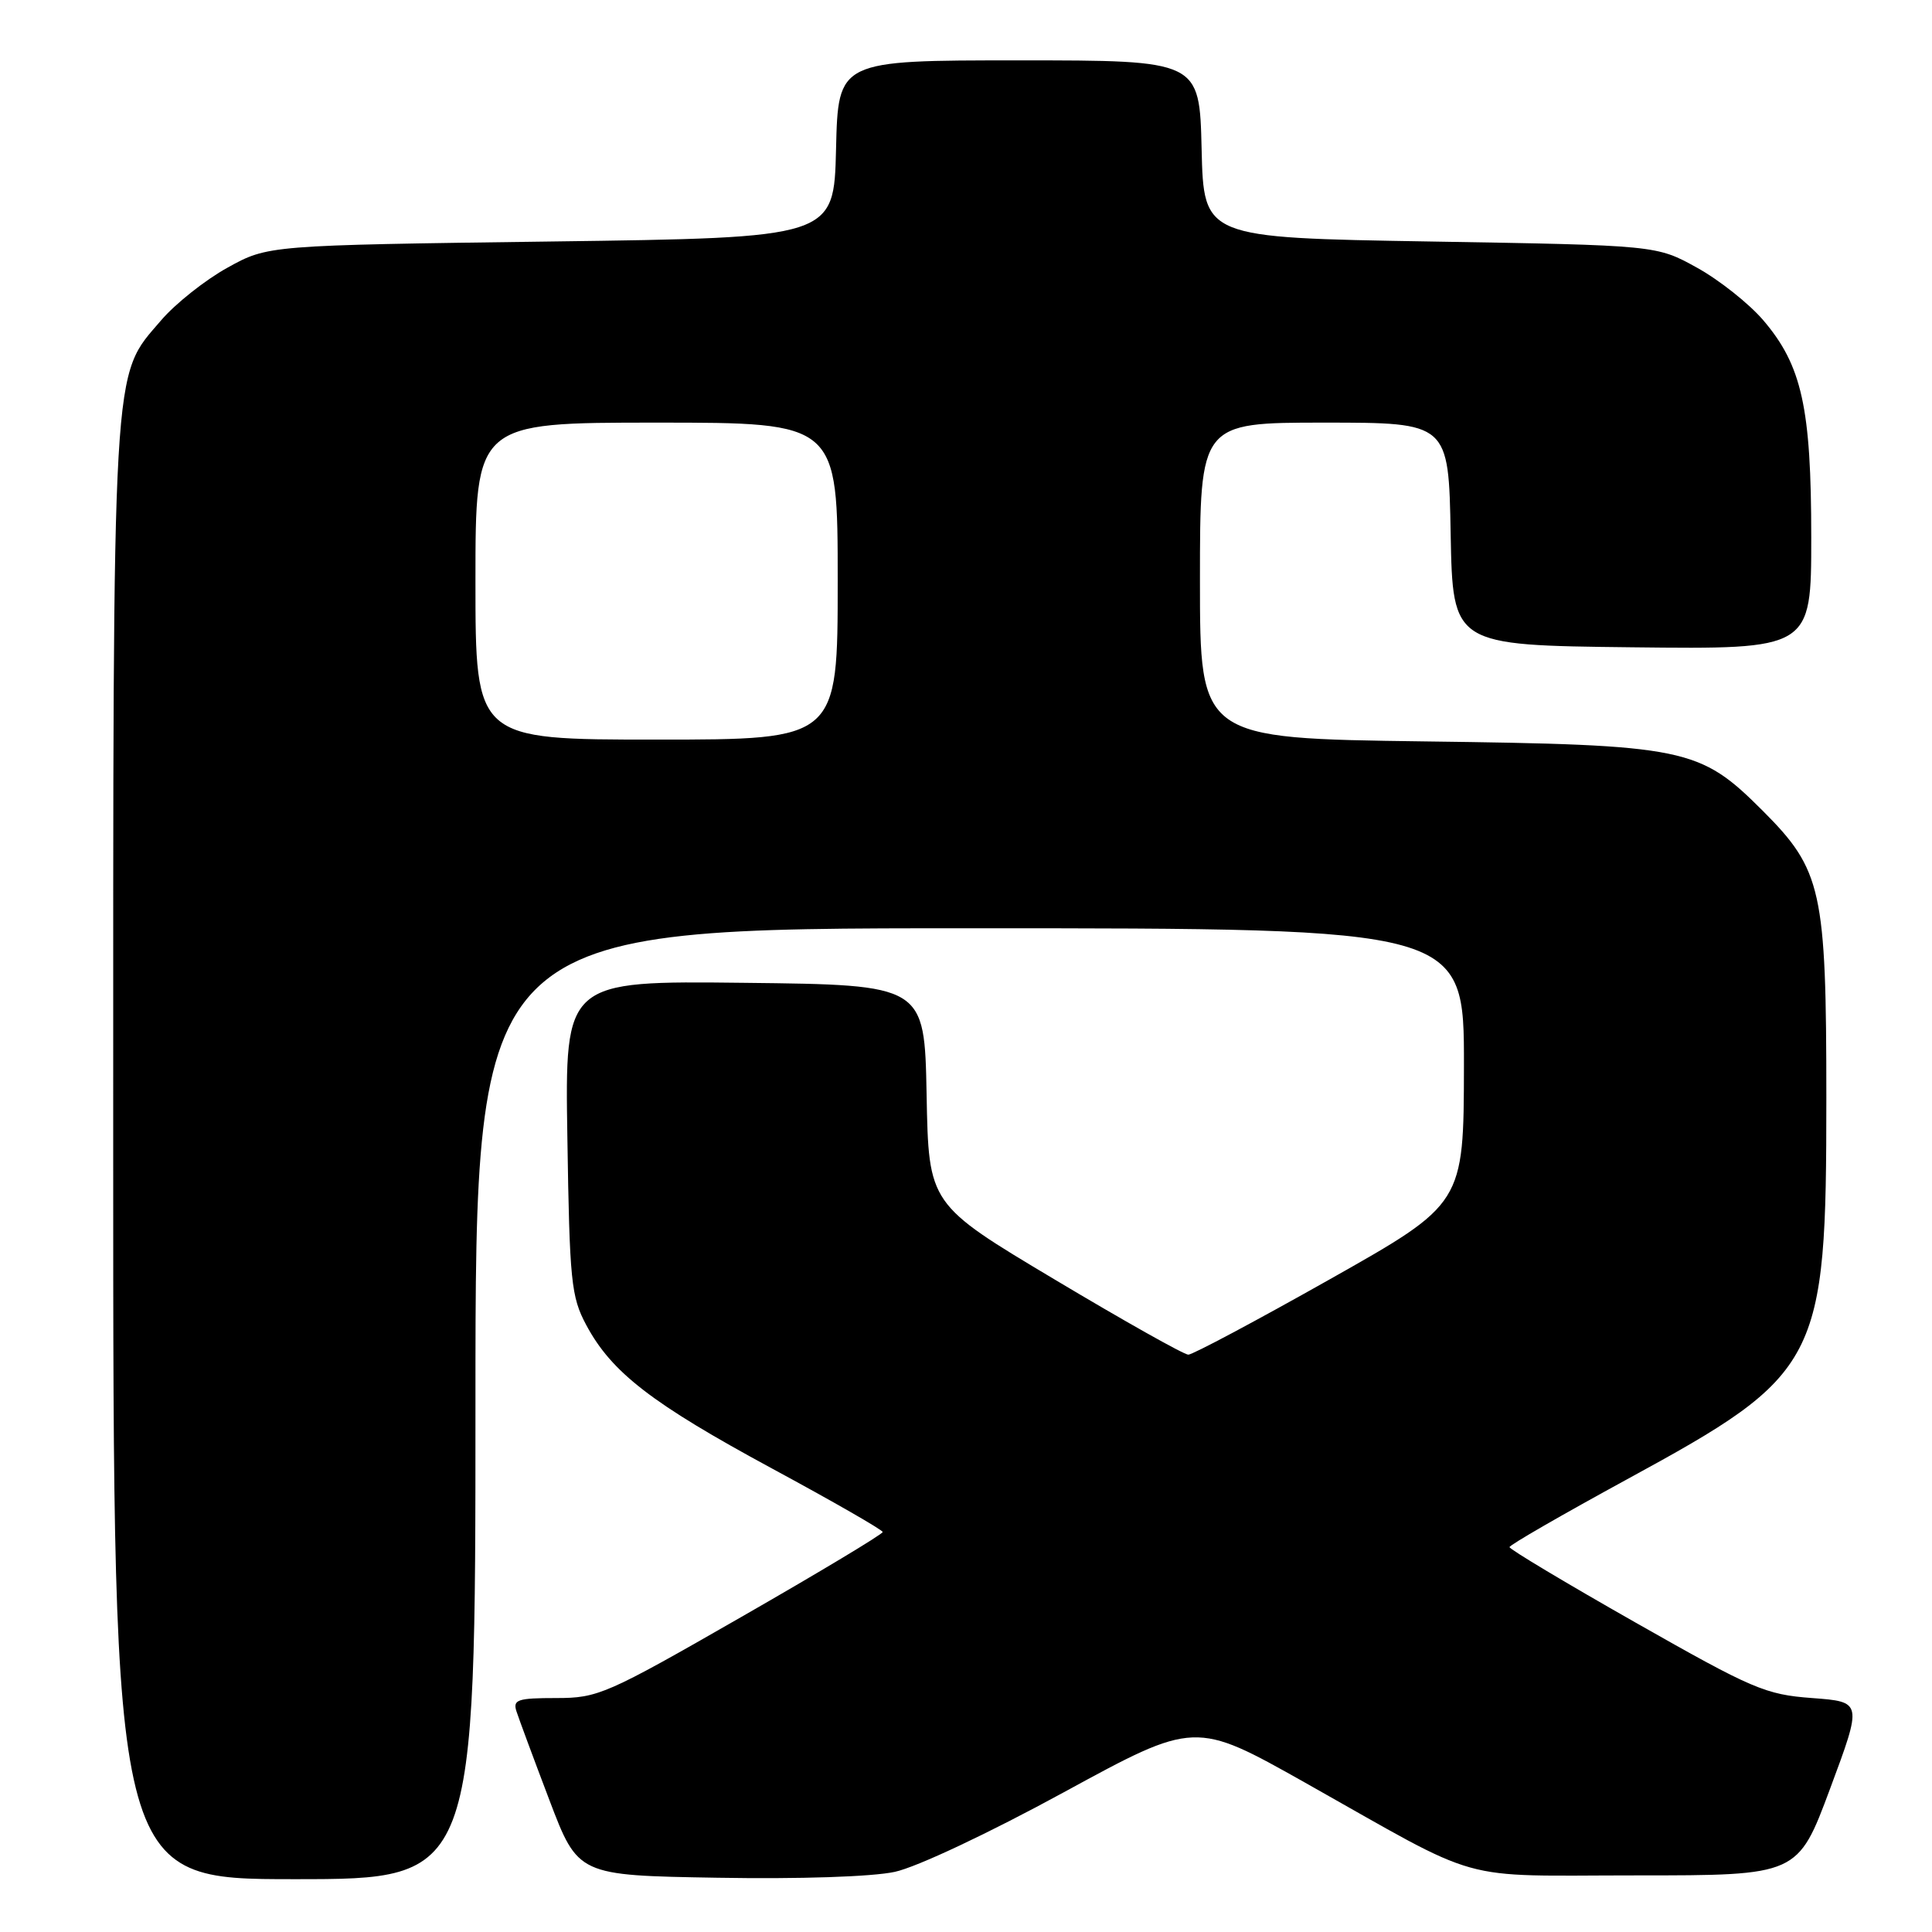 <?xml version="1.0" encoding="UTF-8" standalone="no"?>
<!DOCTYPE svg PUBLIC "-//W3C//DTD SVG 1.1//EN" "http://www.w3.org/Graphics/SVG/1.1/DTD/svg11.dtd" >
<svg xmlns="http://www.w3.org/2000/svg" xmlns:xlink="http://www.w3.org/1999/xlink" version="1.1" viewBox="0 0 256 256">
 <g >
 <path fill="currentColor"
d=" M 63.00 186.00 C 63.00 123.00 63.00 123.00 128.50 123.00 C 194.00 123.00 194.00 123.00 193.98 141.25 C 193.95 159.50 193.95 159.50 176.23 169.50 C 166.48 175.00 158.03 179.50 157.46 179.50 C 156.88 179.50 148.90 175.01 139.73 169.53 C 123.05 159.57 123.05 159.57 122.78 145.03 C 122.50 130.50 122.50 130.50 98.68 130.23 C 74.85 129.96 74.85 129.96 75.18 150.73 C 75.47 169.80 75.68 171.83 77.68 175.57 C 81.04 181.86 86.36 185.96 102.27 194.57 C 110.34 198.93 116.95 202.72 116.96 203.00 C 116.97 203.28 108.55 208.34 98.24 214.25 C 80.31 224.54 79.24 225.00 73.68 225.00 C 68.59 225.00 67.94 225.22 68.43 226.75 C 68.74 227.71 70.70 233.00 72.79 238.50 C 76.59 248.50 76.59 248.50 95.05 248.81 C 105.91 249.00 115.58 248.68 118.57 248.03 C 121.48 247.40 131.02 242.91 140.99 237.47 C 158.35 228.01 158.35 228.01 172.93 236.21 C 197.04 249.78 192.45 248.50 216.86 248.50 C 238.22 248.50 238.22 248.50 242.50 237.00 C 246.78 225.50 246.78 225.50 240.11 225.00 C 233.91 224.54 232.25 223.82 216.72 215.00 C 207.53 209.78 200.01 205.28 200.02 205.00 C 200.02 204.72 207.04 200.68 215.62 196.00 C 241.22 182.05 242.00 180.56 242.00 145.50 C 242.00 117.93 241.41 115.28 233.57 107.43 C 225.18 99.05 223.45 98.69 188.75 98.24 C 159.00 97.84 159.00 97.84 159.00 76.92 C 159.00 56.00 159.00 56.00 175.47 56.00 C 191.95 56.00 191.95 56.00 192.22 70.75 C 192.50 85.50 192.50 85.50 216.25 85.77 C 240.00 86.04 240.00 86.04 240.00 71.20 C 240.00 54.01 238.76 48.42 233.63 42.42 C 231.75 40.23 227.81 37.10 224.86 35.47 C 219.50 32.50 219.50 32.50 189.50 32.00 C 159.50 31.50 159.50 31.50 159.22 19.75 C 158.94 8.00 158.94 8.00 135.00 8.00 C 111.06 8.00 111.06 8.00 110.78 19.75 C 110.50 31.50 110.50 31.50 73.00 32.00 C 35.50 32.50 35.50 32.50 30.14 35.47 C 27.19 37.10 23.25 40.23 21.37 42.42 C 14.77 50.13 15.00 46.22 15.00 152.68 C 15.00 249.00 15.00 249.00 39.00 249.00 C 63.00 249.00 63.00 249.00 63.00 186.00 Z  M 63.00 77.00 C 63.00 56.00 63.00 56.00 87.00 56.00 C 111.00 56.00 111.00 56.00 111.00 77.00 C 111.00 98.00 111.00 98.00 87.00 98.00 C 63.00 98.00 63.00 98.00 63.00 77.00 Z "/>
</g>
</svg>